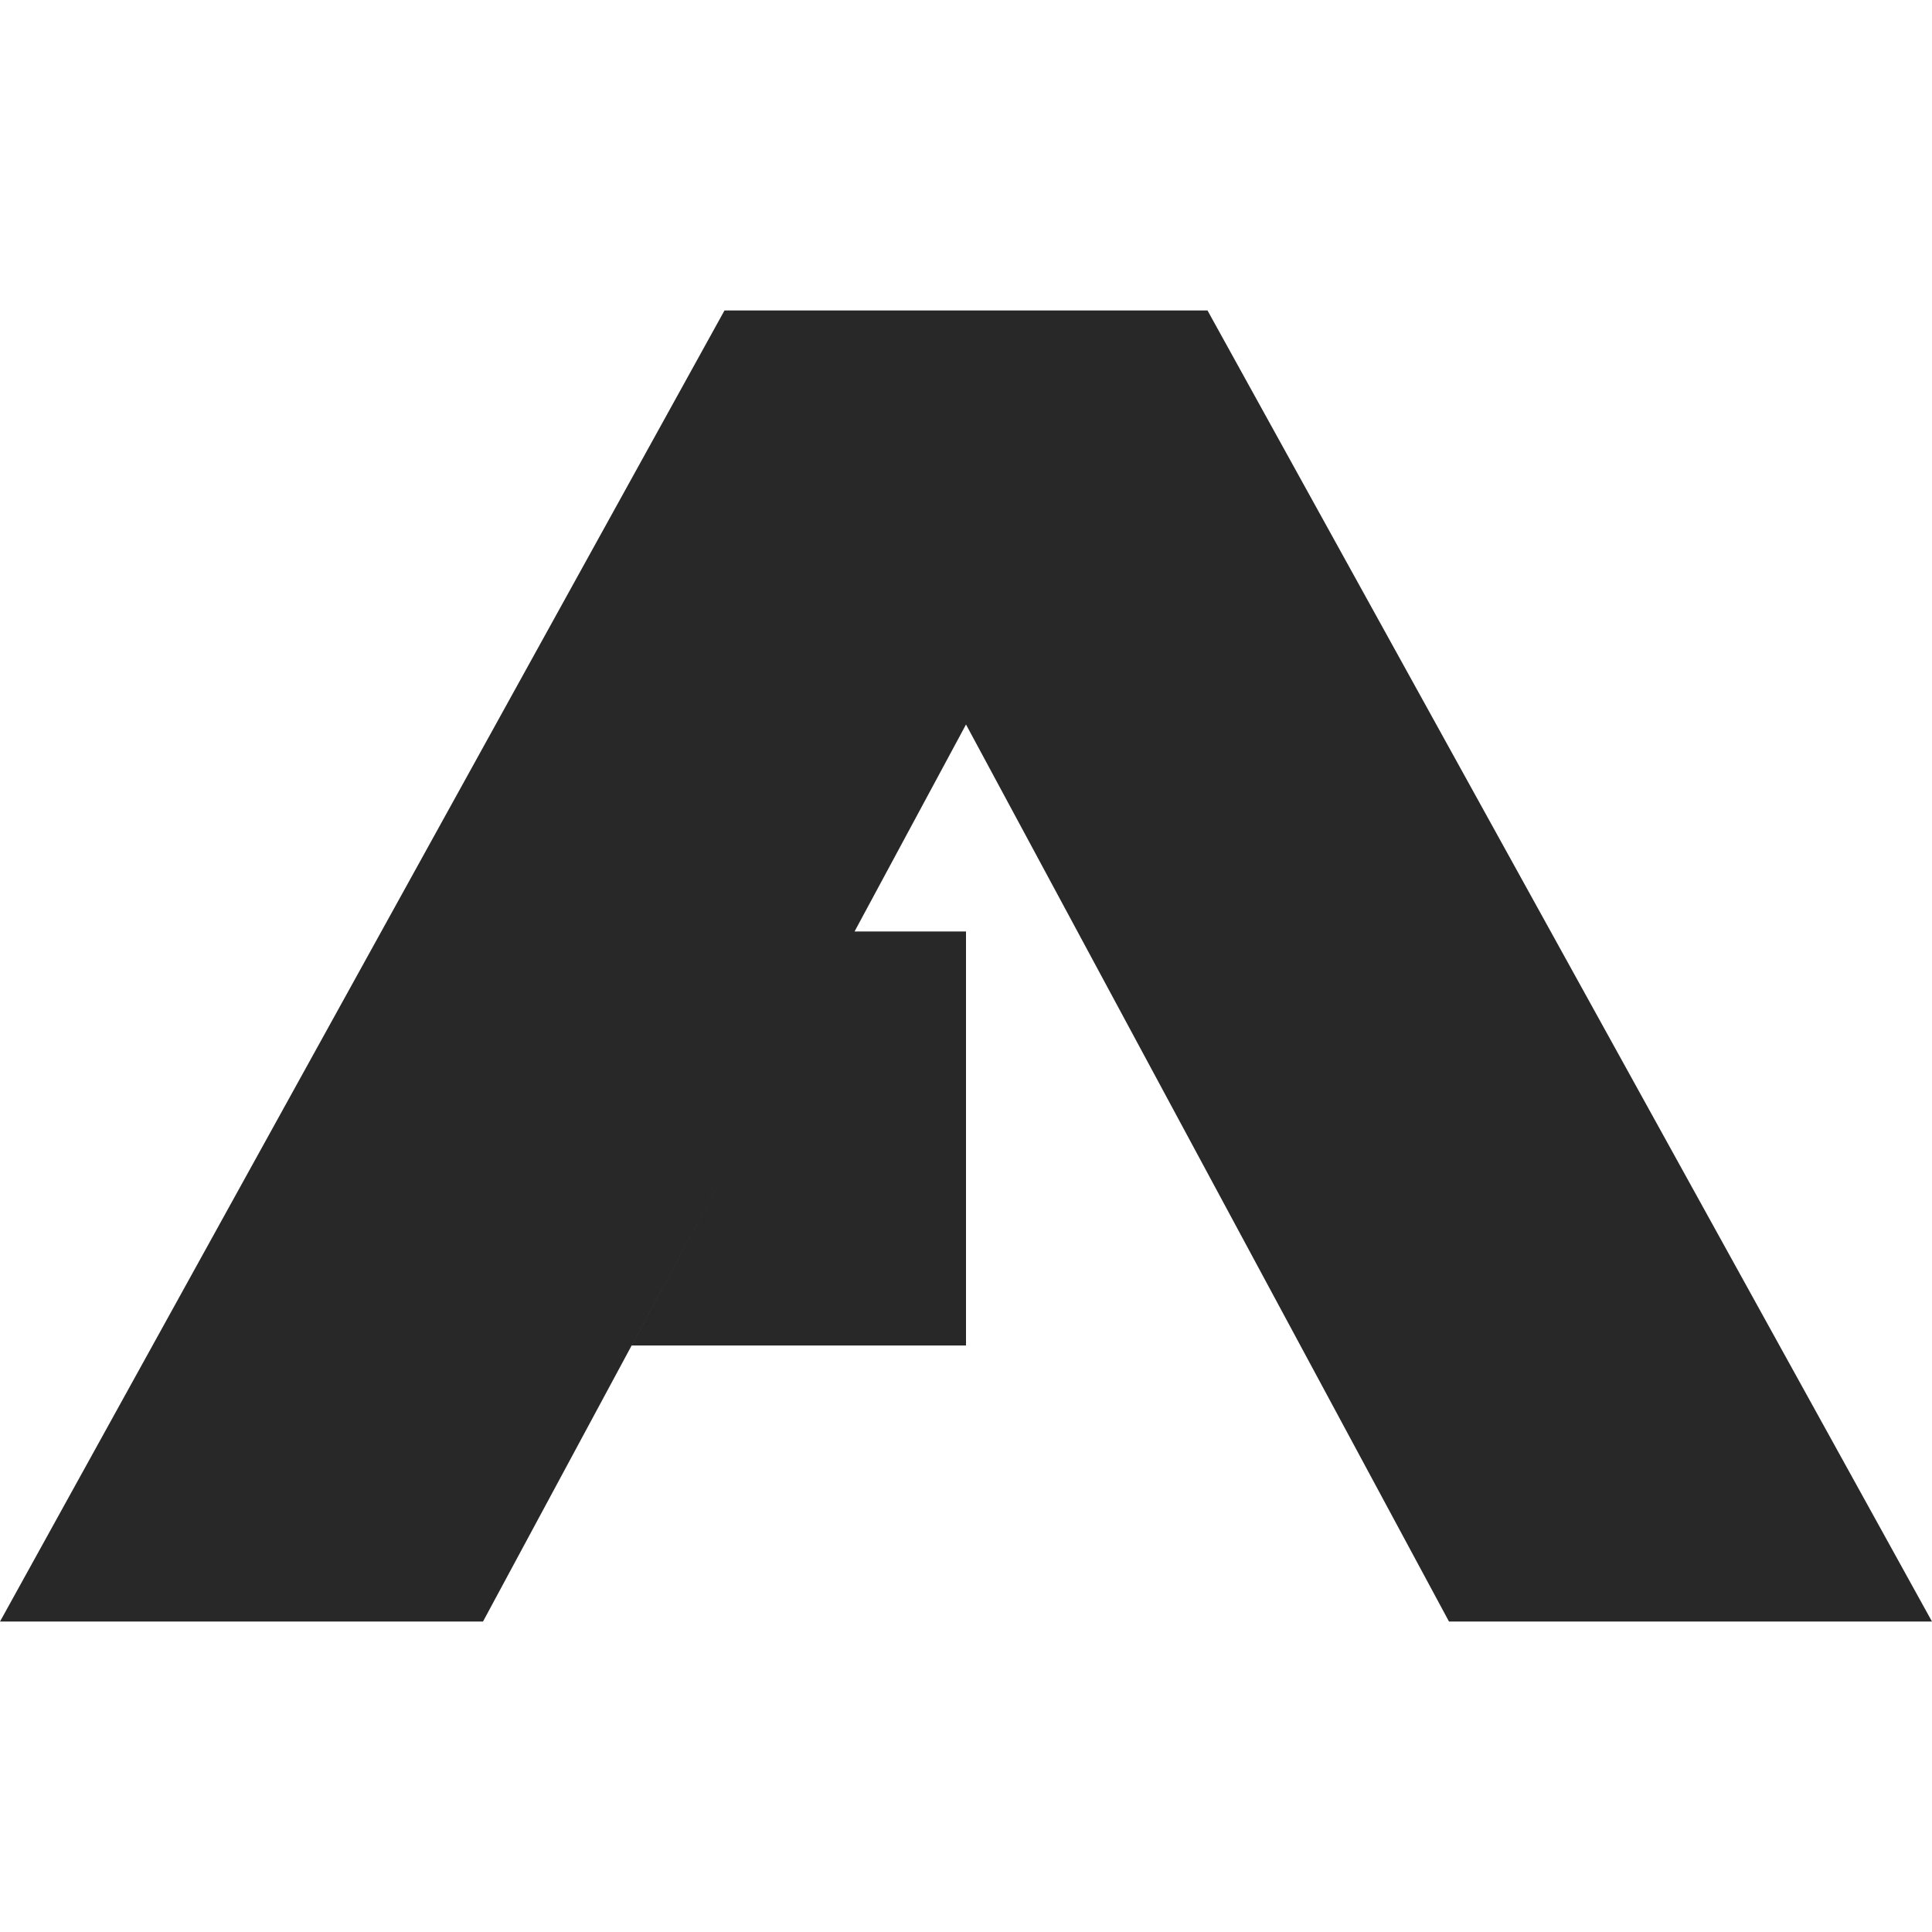 <svg width="16" height="16" version="1.1" xmlns="http://www.w3.org/2000/svg">
  <defs>
    <style type="text/css" id="current-color-scheme">.ColorScheme-Text { color:#282828; } .ColorScheme-Highlight { color:#458588; }</style>
  </defs>
  <path class="ColorScheme-Text" fill="currentColor" d="m0 13.429h4l4-7.429 4 7.429h4l-6-10.858h-4l-6 10.858zm7.077-5.715-1.846 3.429h2.769v-3.429h-0.923z"/>
</svg>
